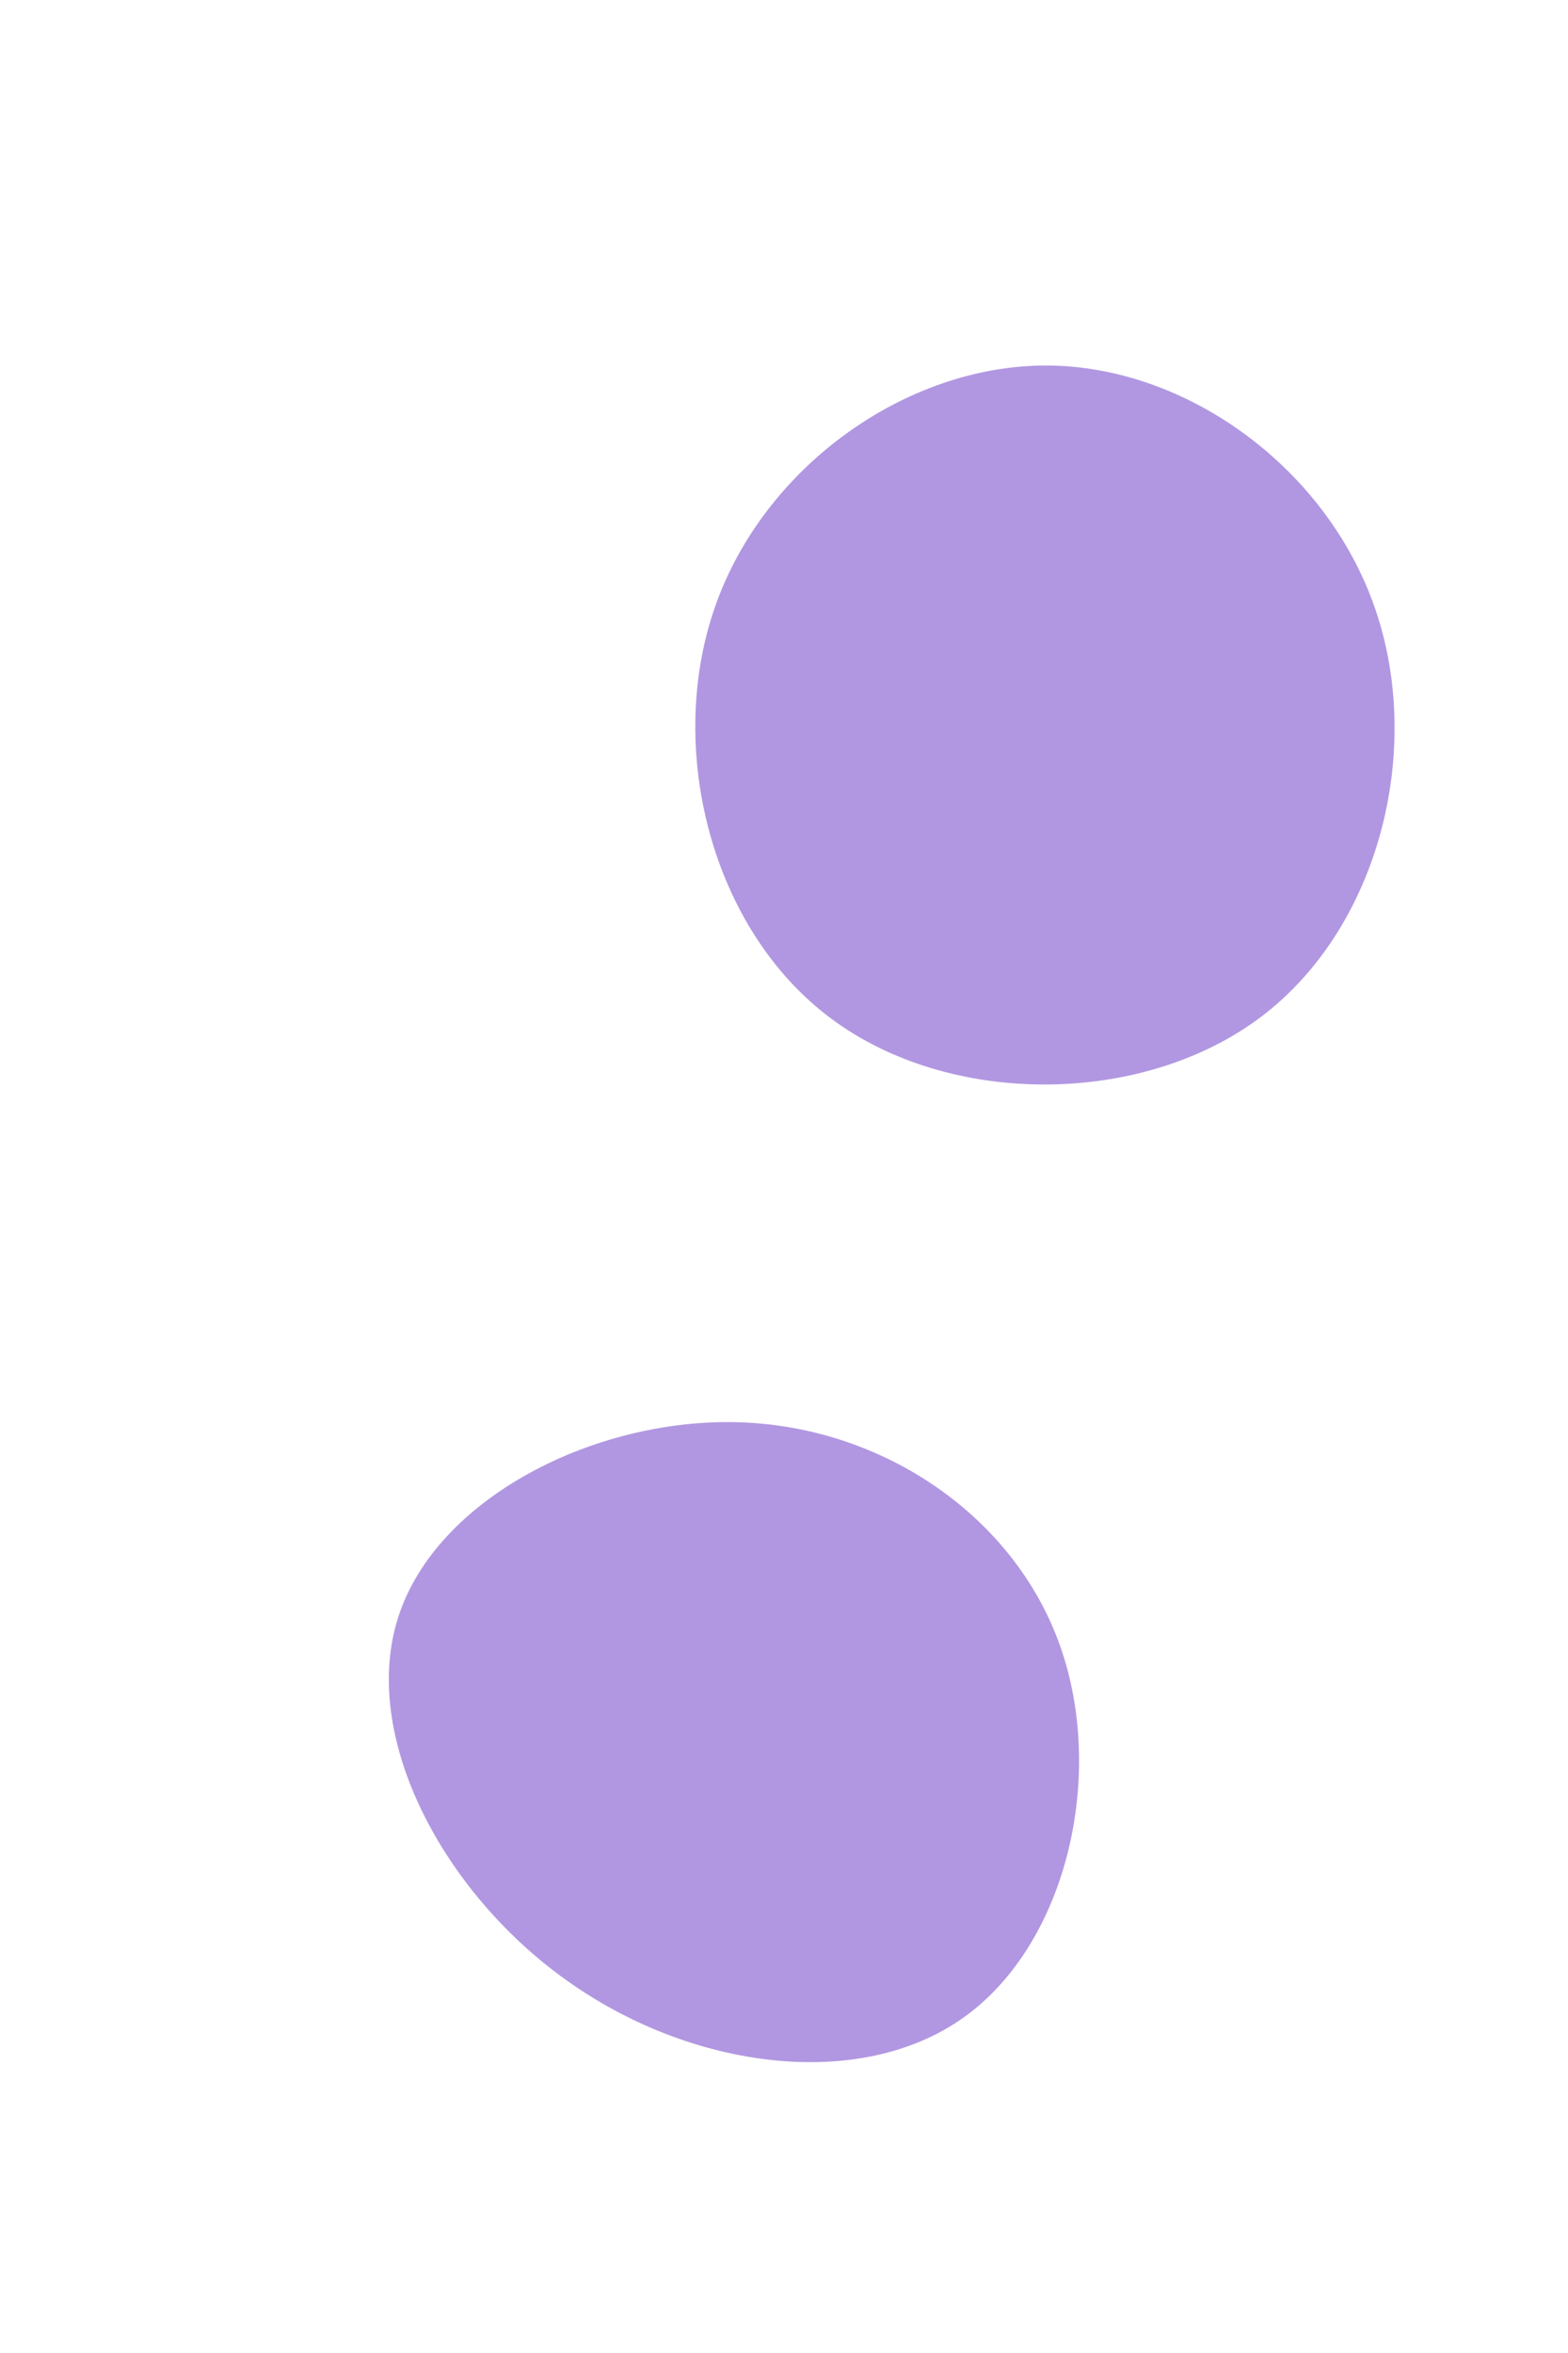 <svg id="visual" viewBox="0 0 600 900" width="600" height="900" xmlns="http://www.w3.org/2000/svg" xmlns:xlink="http://www.w3.org/1999/xlink" version="1.1"><rect width="600" height="900" fill="#ffffff"></rect><g><g transform="translate(288 663)"><path d="M117.6 -33.6C135.2 15.9 120.3 80.5 80.7 108.7C41.1 136.9 -23.2 128.7 -71 94.6C-118.9 60.6 -150.2 0.8 -135.6 -44.5C-121 -89.9 -60.5 -120.7 -5.2 -119C50 -117.3 100.1 -83 117.6 -33.6Z" fill="#b197e1"></path></g><g transform="translate(401 271)"><path d="M125.3 -37.9C143.7 15.8 126.9 83.6 81.6 117.9C36.3 152.1 -37.5 152.6 -83.1 118.5C-128.8 84.4 -146.2 15.6 -127.6 -38.3C-109.1 -92.2 -54.5 -131.3 -0.5 -131.2C53.5 -131 107 -91.6 125.3 -37.9Z" fill="#b197e1"></path></g></g></svg>